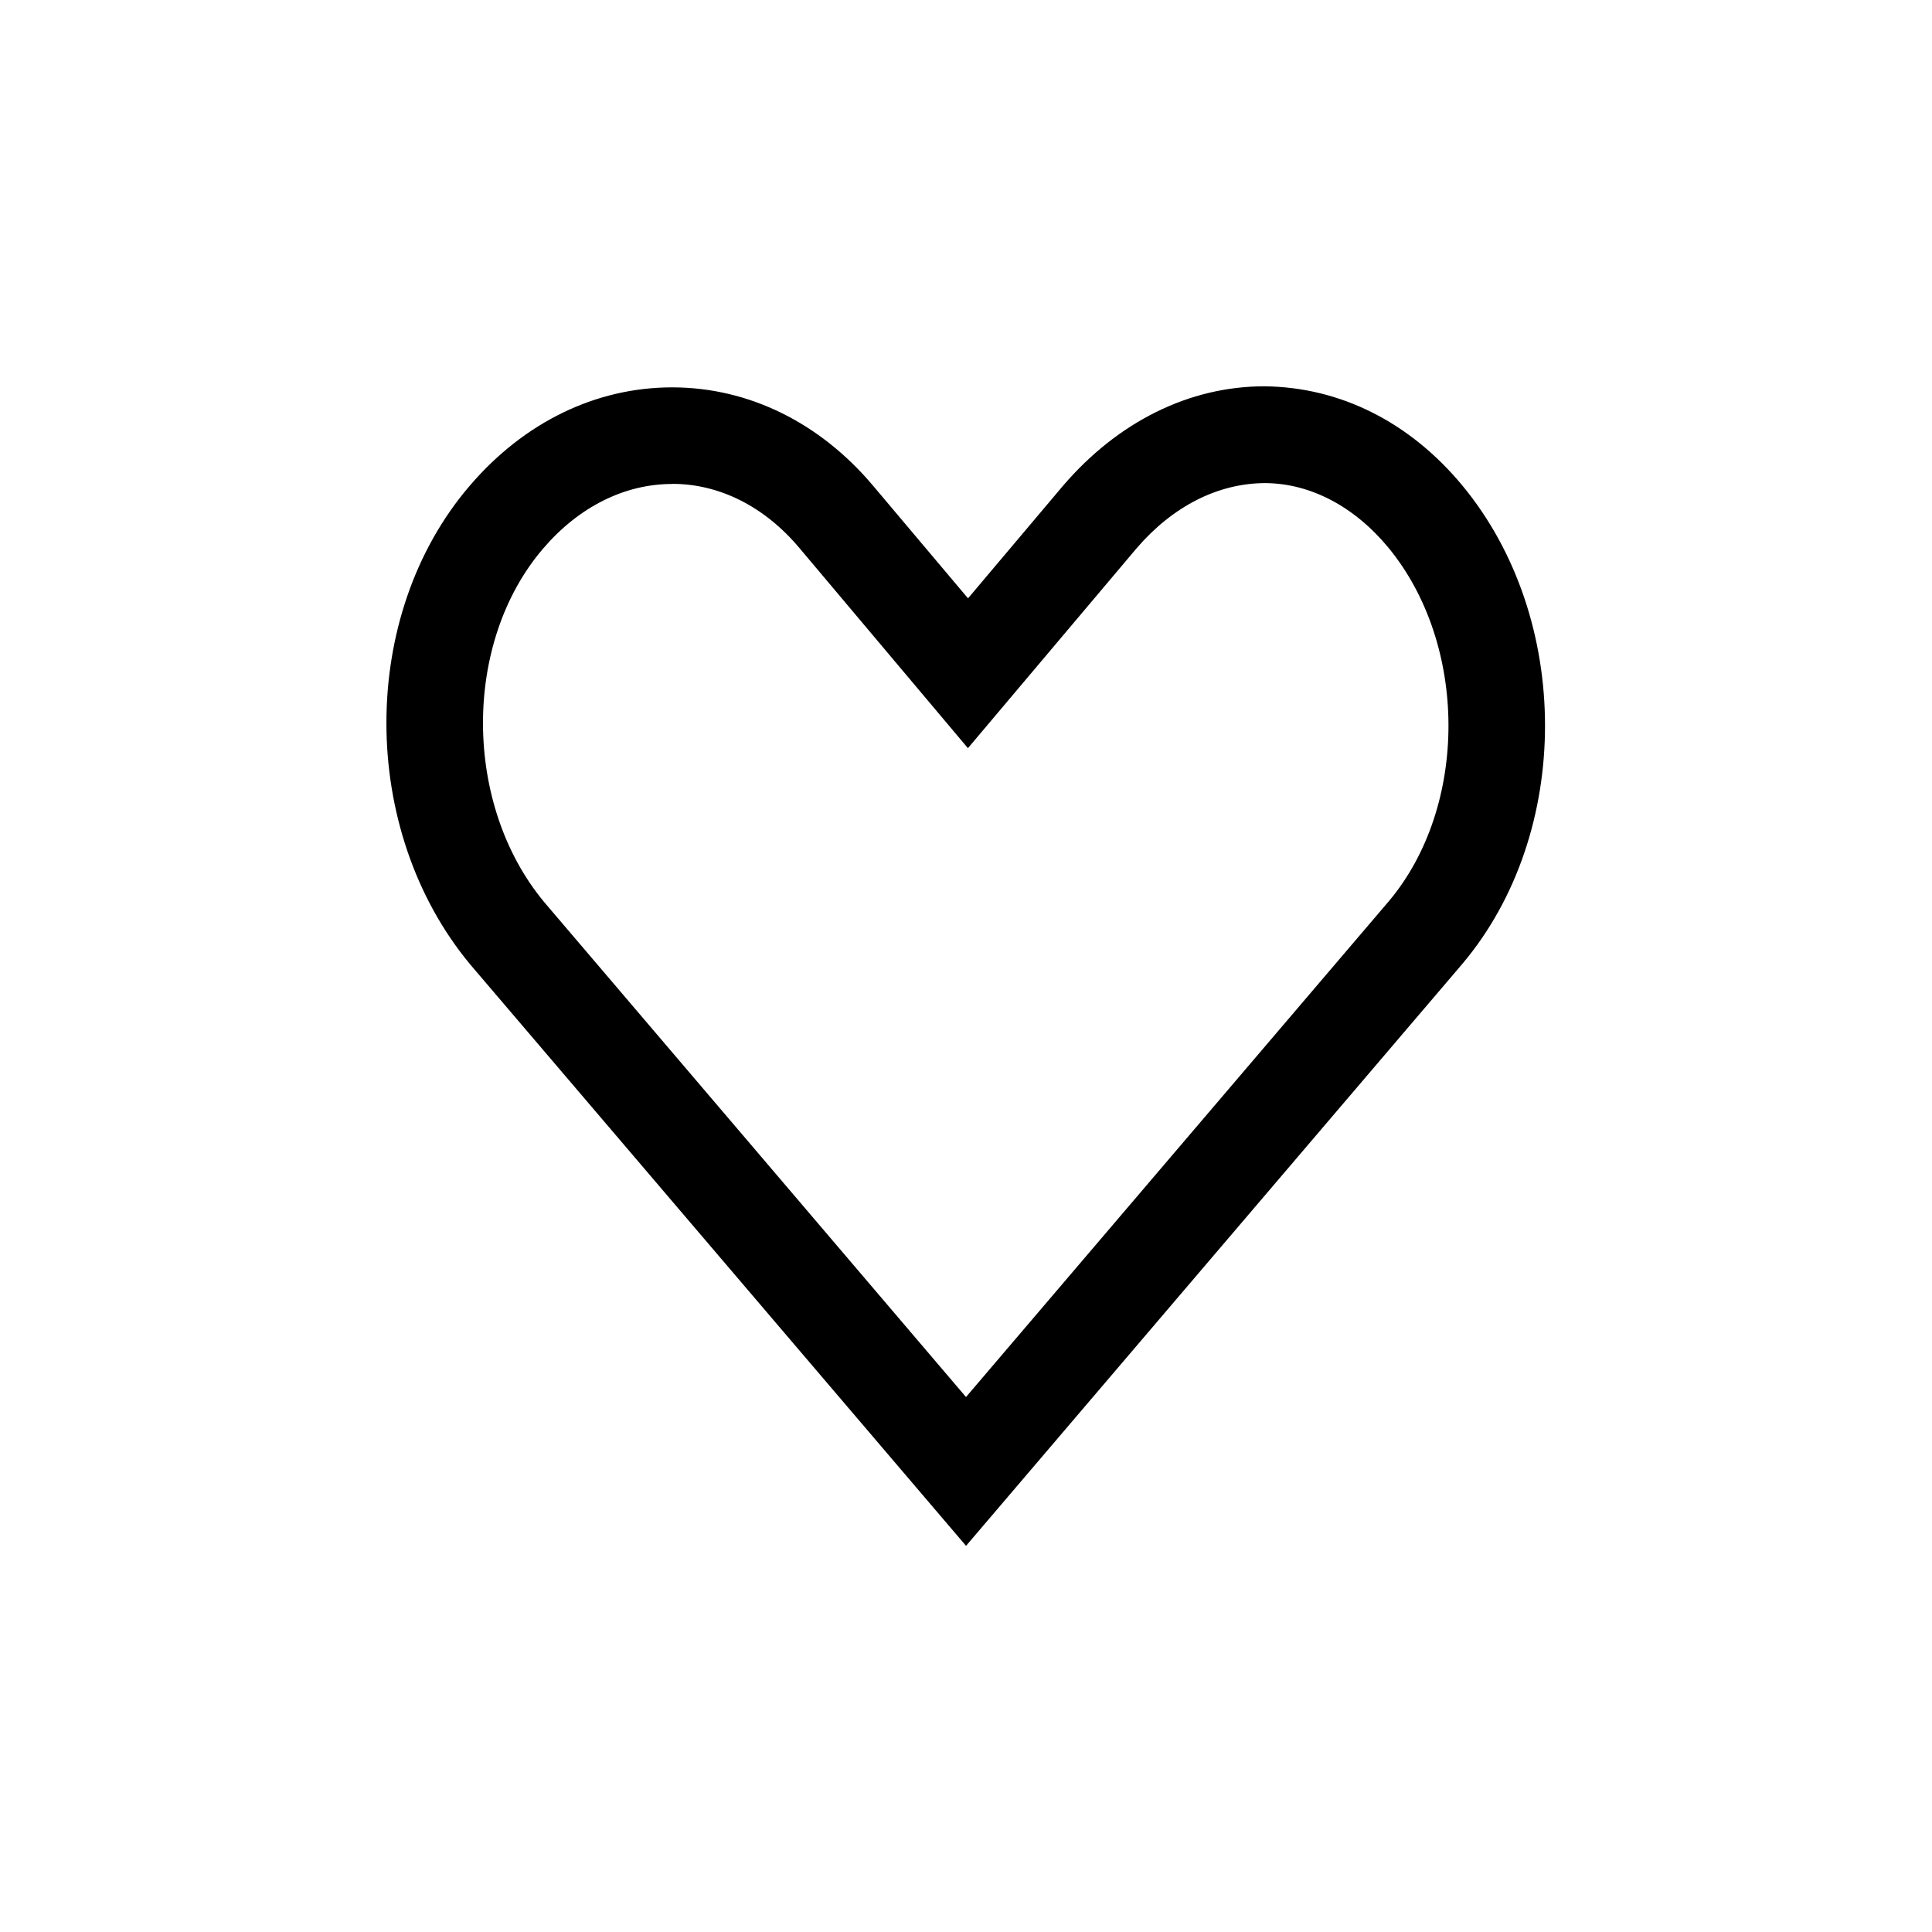 <svg xmlns="http://www.w3.org/2000/svg" xmlns:xlink="http://www.w3.org/1999/xlink" viewBox="0 0 20 20">
    <g>
        <path id="a" d="M6.958 5.01c-.492 0-.966.237-1.335.668-.835.973-.83 2.649.01 3.66L10 14.462l4.375-5.13c.828-.981.826-2.662-.006-3.667-.352-.424-.804-.66-1.268-.664-.492 0-.962.24-1.337.677L10.02 7.745 8.273 5.67c-.358-.425-.823-.66-1.308-.661h-.007zM10 16.002l-5.134-6.02C3.712 8.59 3.712 6.369 4.863 5.028 5.426 4.37 6.169 4.01 6.958 4.01h.009c.785.003 1.519.364 2.07 1.017l.984 1.167.983-1.165c.57-.665 1.309-1.03 2.085-1.03.786.008 1.507.372 2.05 1.028 1.14 1.378 1.14 3.598 0 4.95L10 16.003z"/>
    </g>
</svg>
